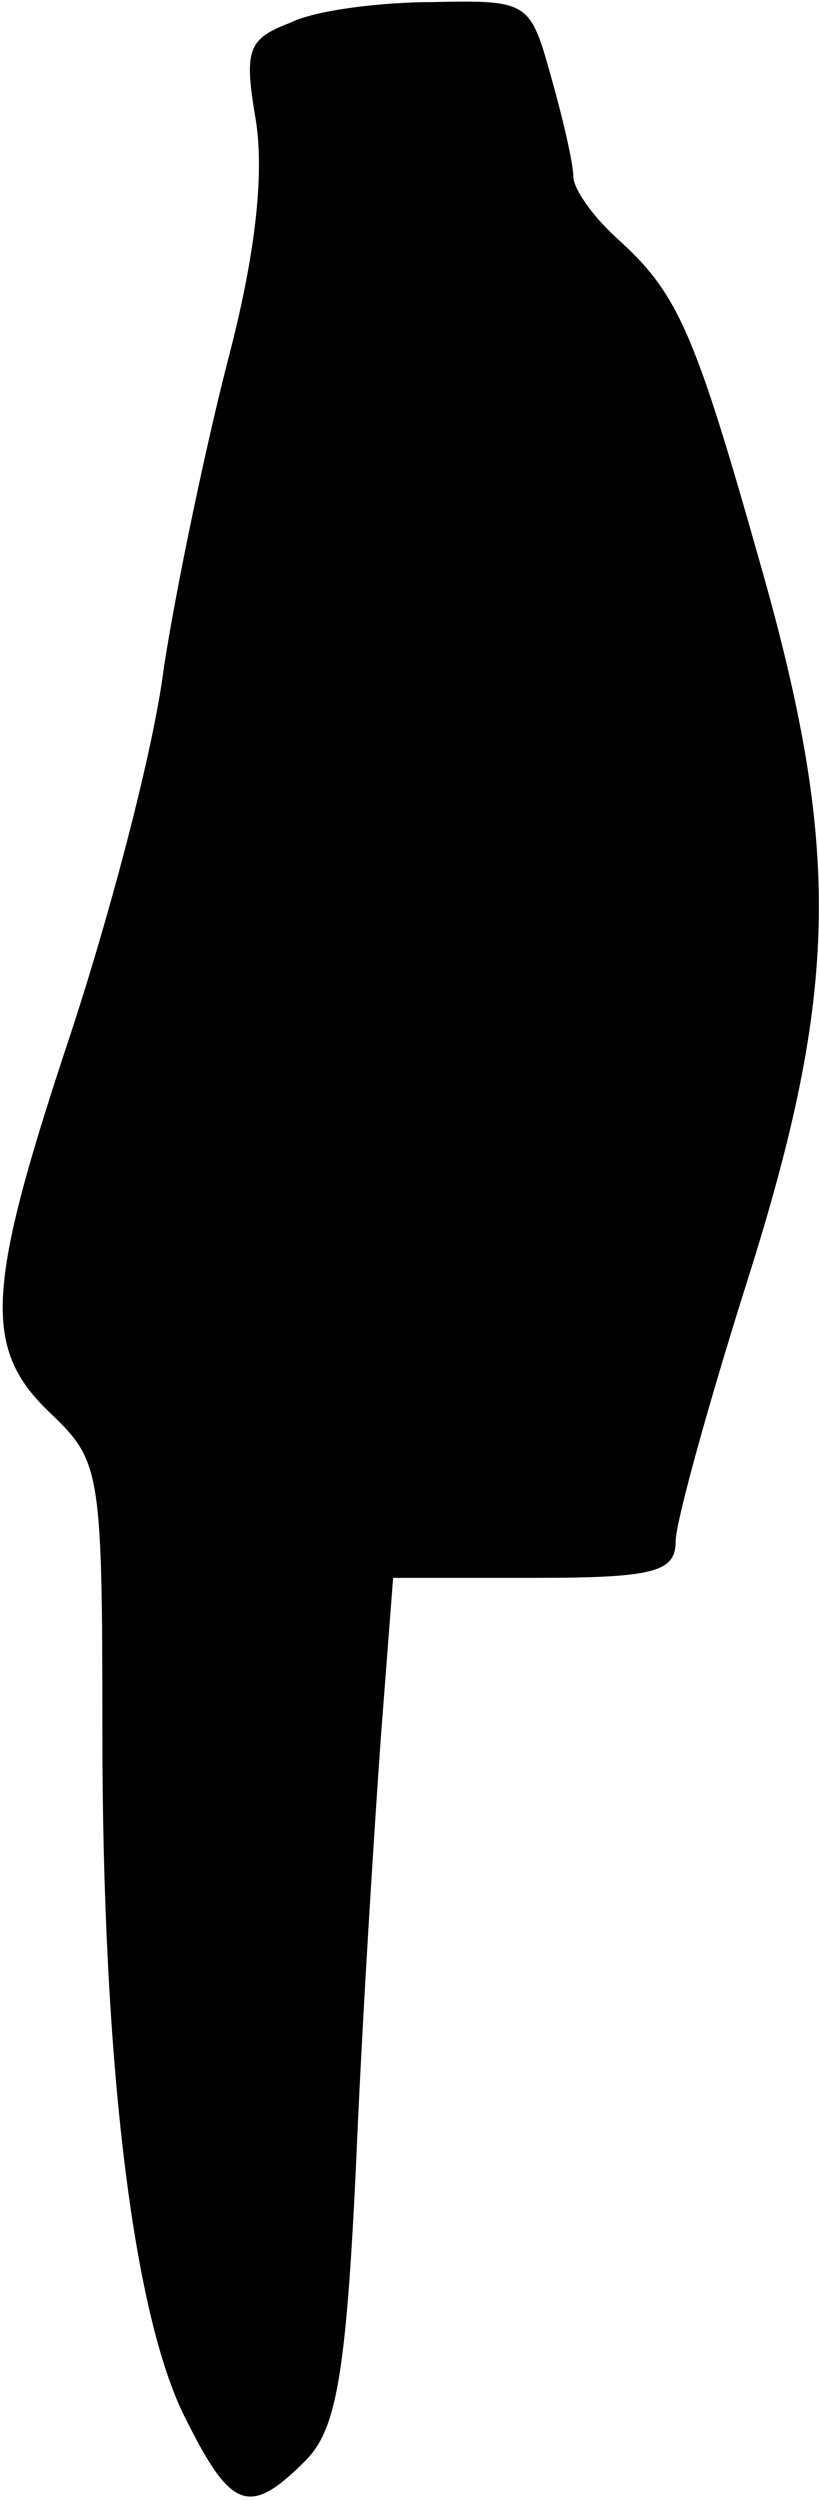 <?xml version="1.0" standalone="no"?>
<!DOCTYPE svg PUBLIC "-//W3C//DTD SVG 20010904//EN"
 "http://www.w3.org/TR/2001/REC-SVG-20010904/DTD/svg10.dtd">
<svg version="1.0" xmlns="http://www.w3.org/2000/svg"
 width="40pt" height="122pt" viewBox="0 0 40 122"
 preserveAspectRatio="xMidYMid meet">
<g transform="translate(0,122) scale(0.1,-0.1)"
fill="#000000" stroke="none">
<path fill="#000000" stroke="none" d="M142 1209 c-21 -8 -23 -13 -17 -48 4
-26 0 -65 -14 -118 -11 -43 -25 -110 -31 -149 -5 -40 -26 -119 -45 -177 -42
-126 -44 -155 -10 -187 24 -23 25 -28 25 -155 0 -162 15 -286 41 -336 22 -44
31 -47 58 -20 15 15 20 40 25 147 3 71 9 164 12 206 l6 78 69 0 c59 0 69 3 69
18 0 9 16 67 35 127 45 142 46 211 6 351 -32 113 -40 131 -70 158 -12 11 -21
24 -21 30 0 6 -5 28 -11 49 -10 36 -11 37 -57 36 -26 0 -58 -4 -70 -10z"/>
</g>
</svg>
